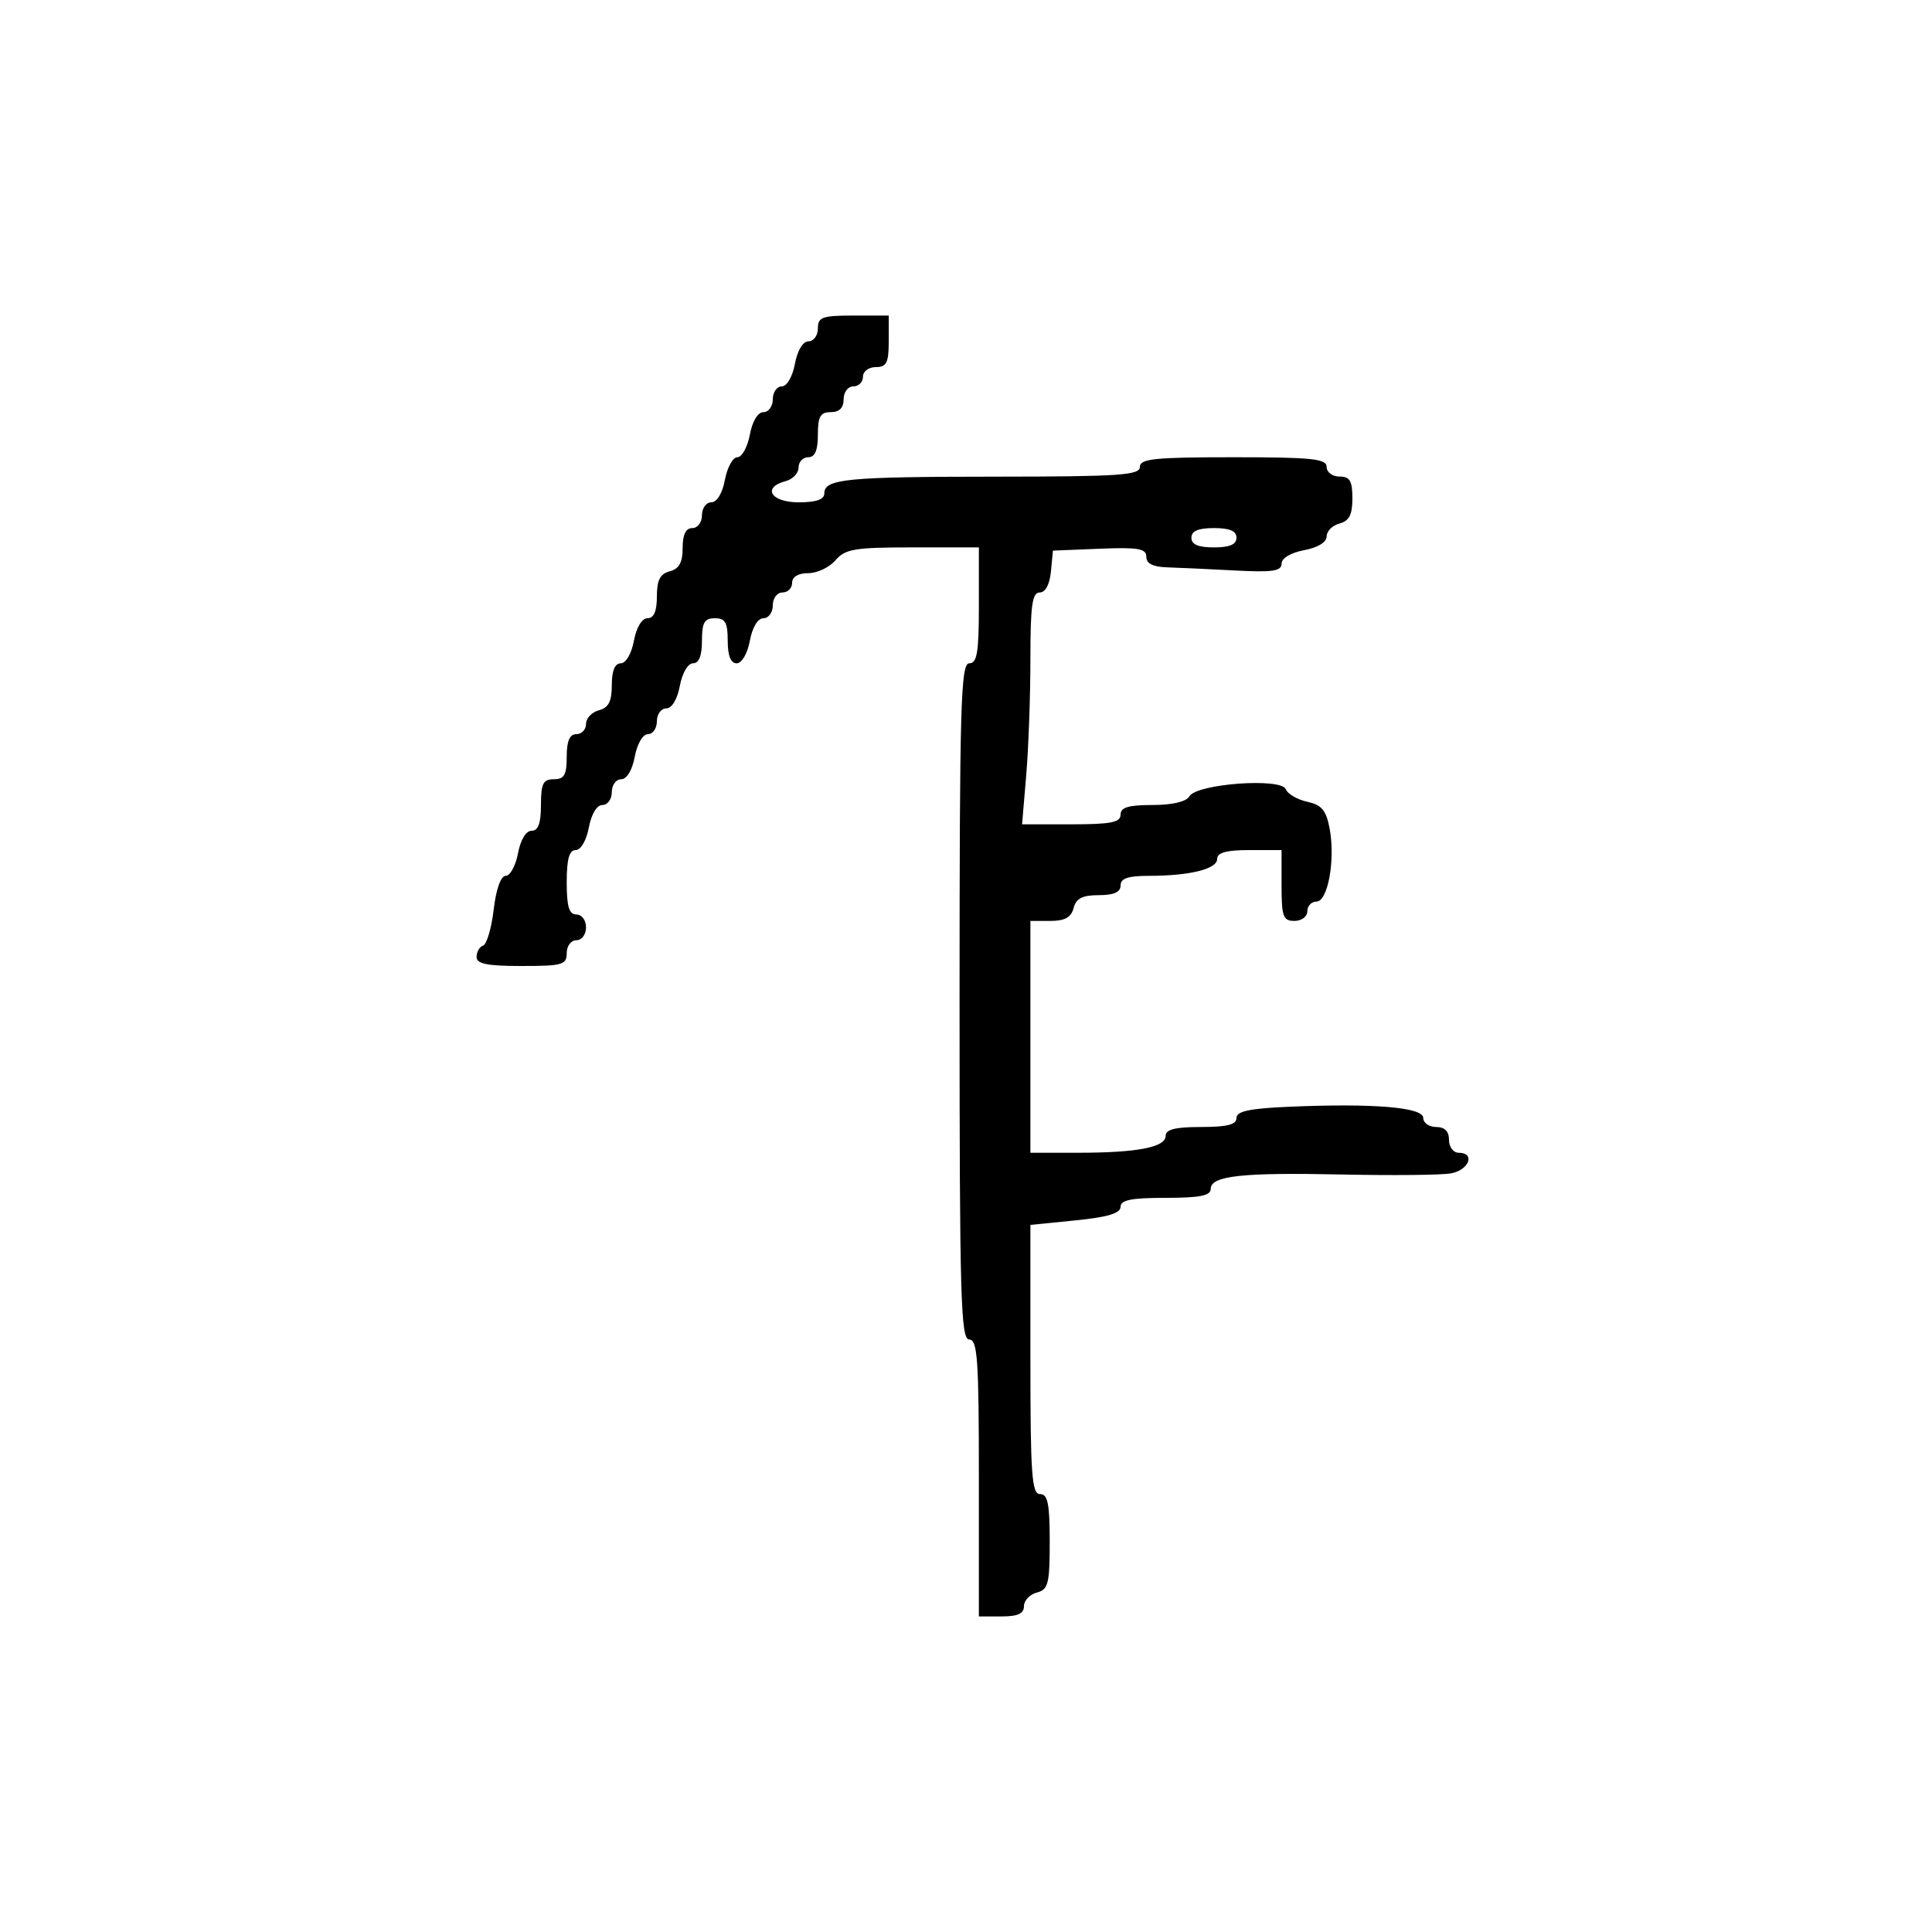<svg xmlns="http://www.w3.org/2000/svg" width="300" height="300" viewBox="0 0 300 300" version="1.1">
  <defs/>
  <path d="M127,51 C127,49.242 127.667,49 132.5,49 L138,49 L138,53 C138,56.333 137.667,57 136,57 C134.889,57 134,57.667 134,58.5 C134,59.325 133.325,60 132.5,60 C131.667,60 131,60.889 131,62 C131,63.333 130.333,64 129,64 C127.381,64 127,64.667 127,67.5 C127,69.944 126.548,71 125.5,71 C124.675,71 124,71.717 124,72.594 C124,73.47 123.1,74.423 122,74.71 C118.287,75.681 119.696,78 124,78 C126.739,78 128,77.564 128,76.617 C128,74.358 131.394,74.028 154.75,74.014 C173.855,74.002 177,73.788 177,72.5 C177,71.236 179.278,71 191.5,71 C203.722,71 206,71.236 206,72.5 C206,73.333 206.889,74 208,74 C209.606,74 210,74.667 210,77.383 C210,79.926 209.503,80.897 208,81.29 C206.9,81.577 206,82.48 206,83.295 C206,84.197 204.631,85.034 202.5,85.434 C200.425,85.823 199,86.677 199,87.53 C199,88.686 197.572,88.894 191.75,88.583 C187.762,88.37 183.037,88.152 181.25,88.098 C179.029,88.031 178,87.511 178,86.456 C178,85.179 176.746,84.963 170.75,85.206 L163.5,85.5 L163.187,88.75 C162.993,90.763 162.327,92 161.437,92 C160.28,92 160,94.019 160,102.349 C160,108.041 159.709,116.141 159.353,120.349 L158.707,128 L166.353,128 C172.484,128 174,127.703 174,126.5 C174,125.369 175.217,125 178.95,125 C182.065,125 184.197,124.496 184.7,123.64 C185.843,121.697 198.963,120.739 199.657,122.548 C199.937,123.279 201.434,124.156 202.983,124.496 C205.241,124.992 205.931,125.82 206.467,128.677 C207.373,133.507 206.195,140 204.412,140 C203.635,140 203,140.675 203,141.5 C203,142.333 202.111,143 201,143 C199.242,143 199,142.333 199,137.5 L199,132 L194,132 C190.424,132 189,132.392 189,133.375 C189,134.948 184.741,136 178.375,136 C175.153,136 174,136.395 174,137.5 C174,138.538 172.957,139 170.617,139 C168.074,139 167.103,139.497 166.71,141 C166.329,142.456 165.346,143 163.094,143 L160,143 L160,179 L167.375,179 C176.589,179 181,178.15 181,176.375 C181,175.375 182.5,175 186.5,175 C190.543,175 192,174.63 192,173.603 C192,172.548 194.021,172.119 200.25,171.853 C213.298,171.295 221,171.939 221,173.589 C221,174.365 221.9,175 223,175 C224.333,175 225,175.667 225,177 C225,178.111 225.667,179 226.5,179 C229.158,179 228.094,181.734 225.25,182.211 C223.738,182.465 216.2,182.539 208.5,182.376 C192.806,182.045 188,182.569 188,184.611 C188,185.664 186.306,186 181,186 C175.67,186 174,186.334 174,187.399 C174,188.396 171.995,188.998 167,189.5 L160,190.203 L160,211.101 C160,229.011 160.215,232 161.5,232 C162.698,232 163,233.487 163,239.383 C163,245.926 162.772,246.826 161,247.29 C159.9,247.577 159,248.53 159,249.406 C159,250.561 158.036,251 155.5,251 L152,251 L152,229.5 C152,211.056 151.787,208 150.5,208 C149.186,208 149,201.5 149,155.5 C149,109.5 149.186,103 150.5,103 C151.722,103 152,101.333 152,94 L152,85 L141.722,85 C132.682,85 131.238,85.241 129.732,87 C128.79,88.1 126.89,89 125.51,89 C123.946,89 123,89.565 123,90.5 C123,91.325 122.325,92 121.5,92 C120.667,92 120,92.889 120,94 C120,95.1 119.345,96 118.545,96 C117.675,96 116.827,97.405 116.434,99.5 C116.058,101.505 115.184,103 114.389,103 C113.468,103 113,101.82 113,99.5 C113,96.667 112.619,96 111,96 C109.381,96 109,96.667 109,99.5 C109,101.82 108.532,103 107.611,103 C106.816,103 105.942,104.495 105.566,106.5 C105.173,108.595 104.325,110 103.455,110 C102.655,110 102,110.9 102,112 C102,113.1 101.375,114 100.611,114 C99.816,114 98.942,115.495 98.566,117.5 C98.173,119.595 97.325,121 96.455,121 C95.655,121 95,121.9 95,123 C95,124.1 94.345,125 93.545,125 C92.675,125 91.827,126.405 91.434,128.5 C91.058,130.505 90.184,132 89.389,132 C88.389,132 88,133.4 88,137 C88,140.778 88.367,142 89.5,142 C90.333,142 91,142.889 91,144 C91,145.111 90.333,146 89.5,146 C88.667,146 88,146.889 88,148 C88,149.81 87.333,150 81,150 C75.627,150 74,149.671 74,148.583 C74,147.804 74.458,147.014 75.018,146.827 C75.578,146.641 76.316,144.128 76.658,141.244 C77.036,138.048 77.767,136 78.528,136 C79.215,136 80.073,134.425 80.434,132.5 C80.827,130.405 81.675,129 82.545,129 C83.576,129 84,127.834 84,125 C84,121.667 84.333,121 86,121 C87.619,121 88,120.333 88,117.5 C88,115.056 88.452,114 89.5,114 C90.325,114 91,113.283 91,112.406 C91,111.53 91.9,110.577 93,110.29 C94.503,109.897 95,108.926 95,106.383 C95,104.163 95.477,103 96.389,103 C97.184,103 98.058,101.505 98.434,99.5 C98.827,97.405 99.675,96 100.545,96 C101.532,96 102,94.911 102,92.617 C102,90.074 102.497,89.103 104,88.71 C105.456,88.329 106,87.346 106,85.094 C106,83.01 106.49,82 107.5,82 C108.333,82 109,81.111 109,80 C109,78.9 109.655,78 110.455,78 C111.325,78 112.173,76.595 112.566,74.5 C112.927,72.575 113.797,71 114.5,71 C115.203,71 116.073,69.425 116.434,67.5 C116.827,65.405 117.675,64 118.545,64 C119.345,64 120,63.1 120,62 C120,60.9 120.625,60 121.389,60 C122.184,60 123.058,58.505 123.434,56.5 C123.827,54.405 124.675,53 125.545,53 C126.345,53 127,52.1 127,51 Z M185,83.5 C185,84.548 186.056,85 188.5,85 C190.944,85 192,84.548 192,83.5 C192,82.452 190.944,82 188.5,82 C186.056,82 185,82.452 185,83.5 Z"/>
</svg>

